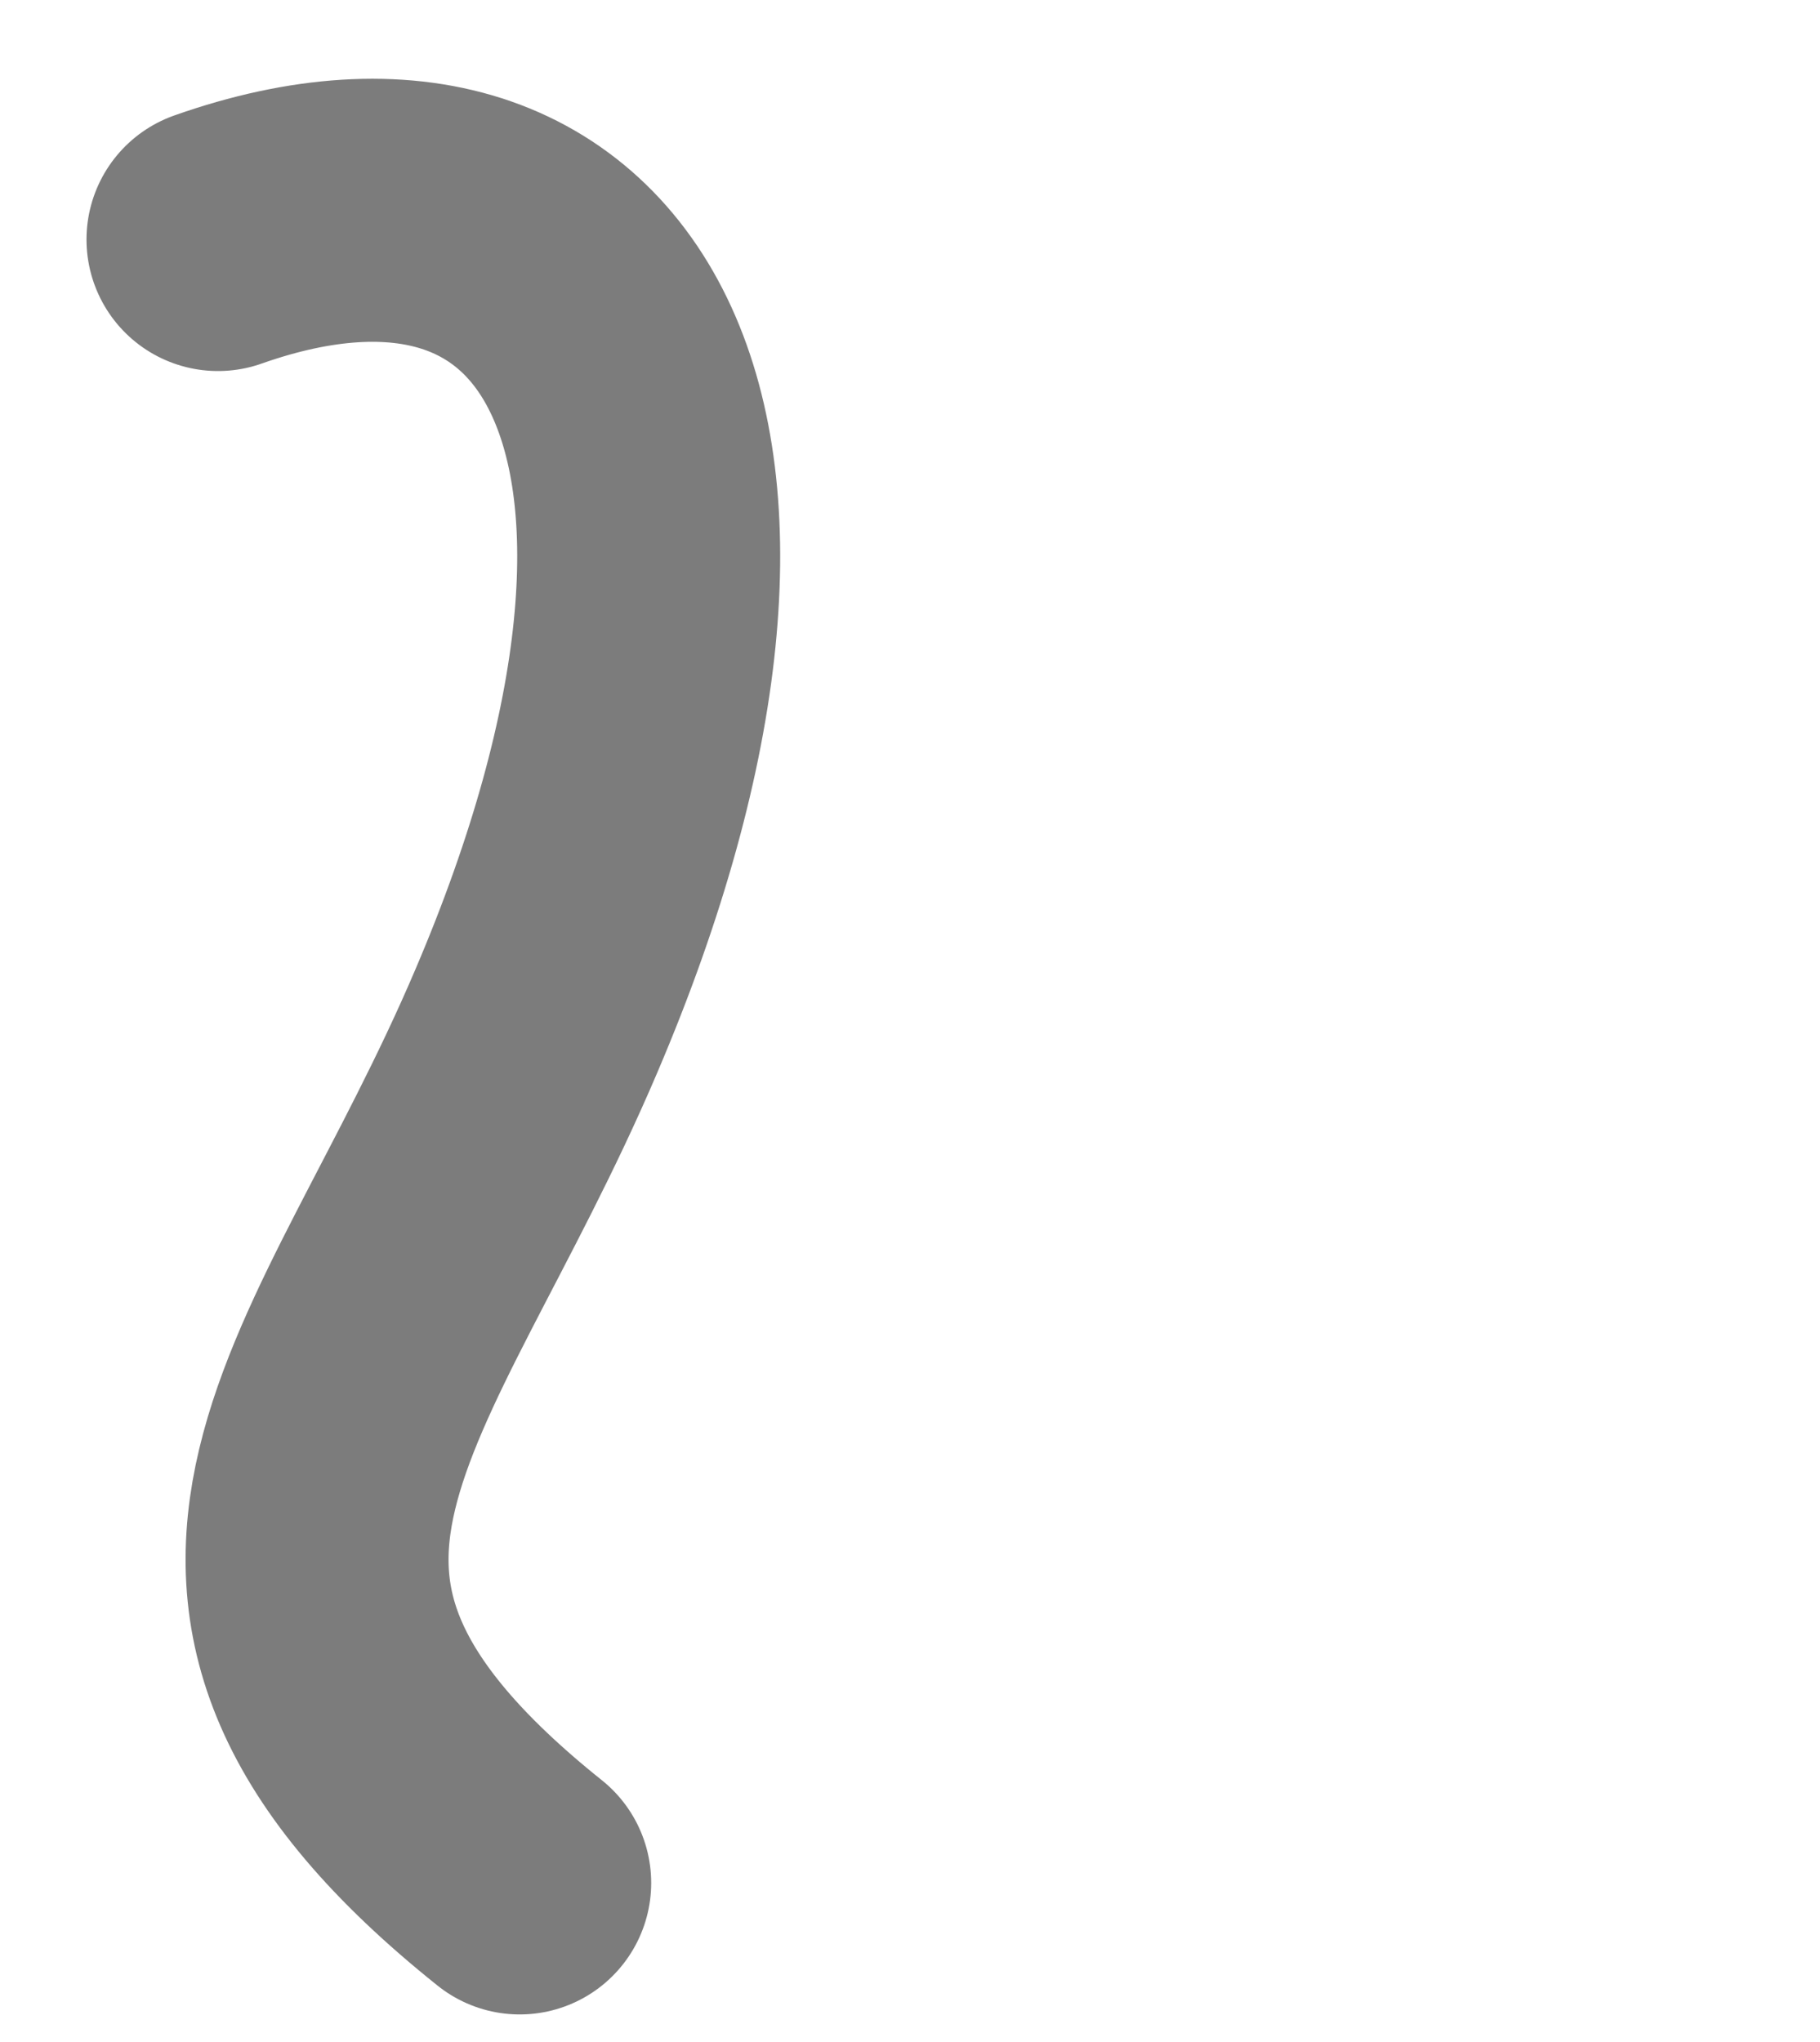 <?xml version="1.0" encoding="utf-8"?>
<!-- Generator: Adobe Illustrator 24.3.0, SVG Export Plug-In . SVG Version: 6.00 Build 0)  -->
<svg version="1.1" id="Слой_1" xmlns="http://www.w3.org/2000/svg" xmlns:xlink="http://www.w3.org/1999/xlink" x="0px" y="0px"
	 viewBox="0 0 263 295" style="enable-background:new 0 0 263 295;" xml:space="preserve">
<style type="text/css">
	.st0{fill:none;stroke:#7C7C7C;stroke-width:38;stroke-linecap:round;stroke-miterlimit:10;}
</style>
<path class="st0" d="M75.1,272c-54.4-43.5-20.6-70.5,2.4-124.5c36-84.3,8.4-132.1-46-112.9"/>
</svg>
